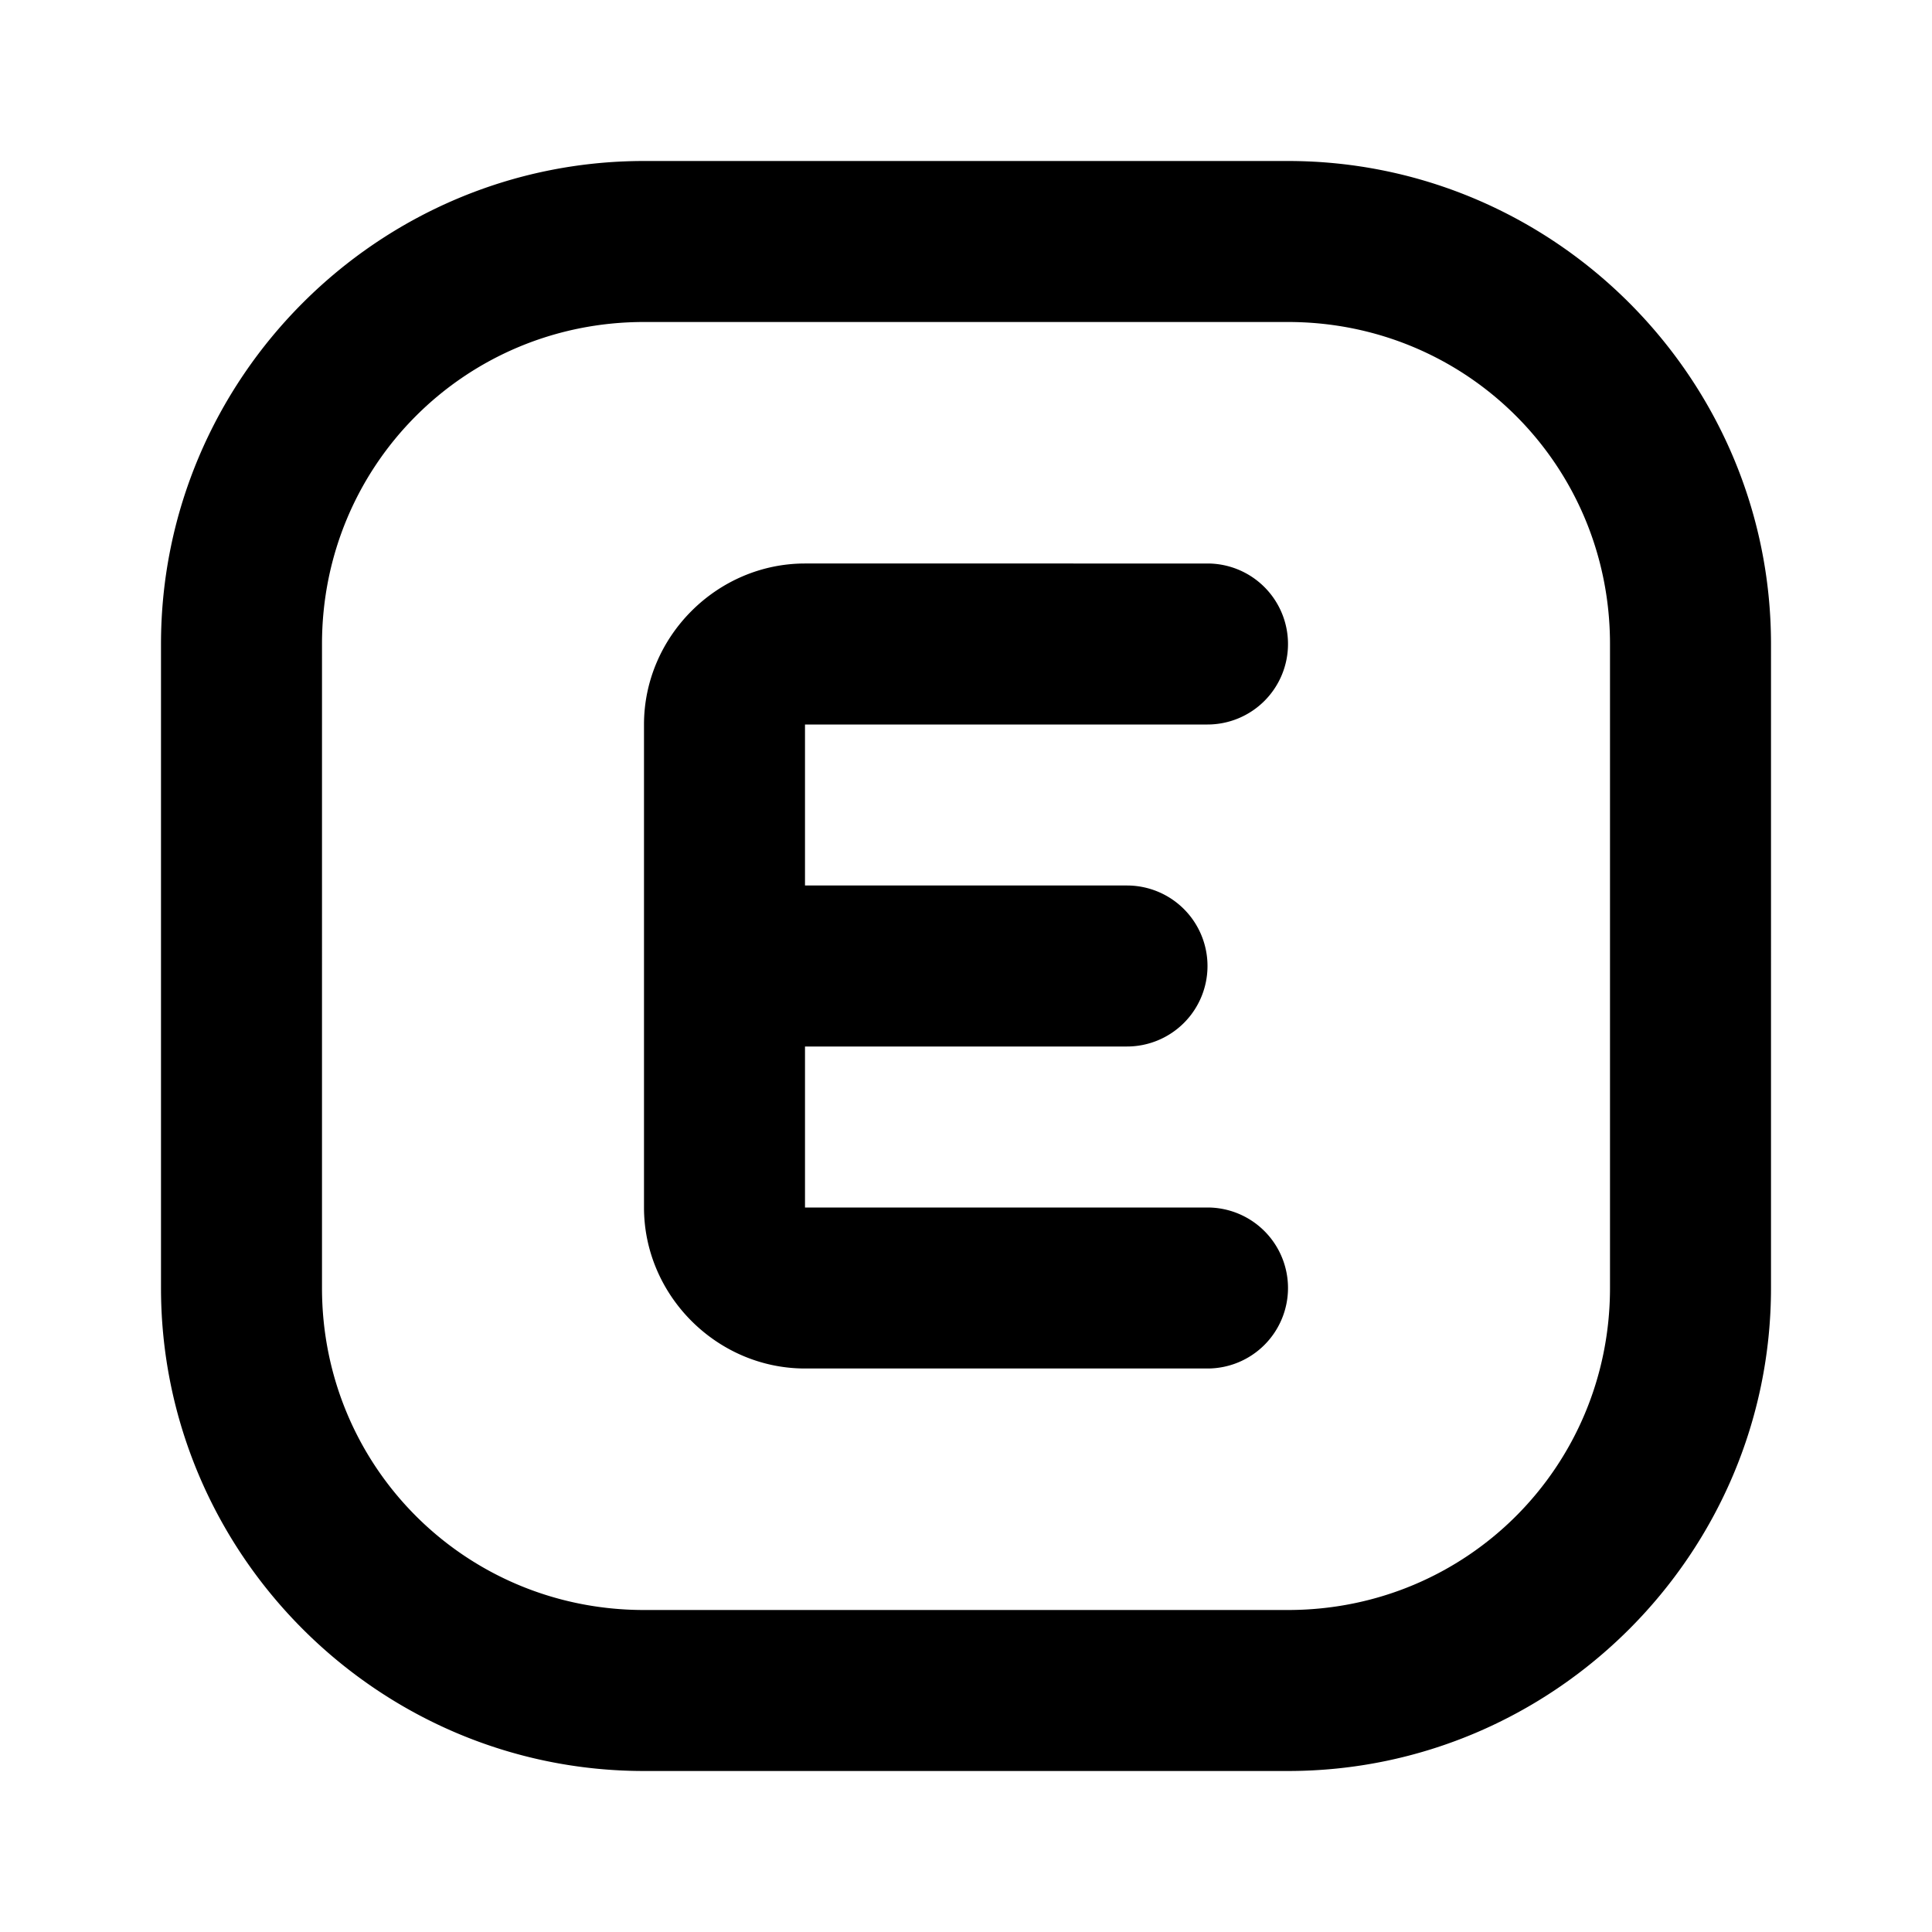 <svg xmlns="http://www.w3.org/2000/svg" width="24" height="24" viewBox="0 0 24 24"><path d="M8 2C4.698 2 2 4.698 2 8v8c0 3.302 2.698 6 6 6h8c3.302 0 6-2.698 6-6V8c0-3.302-2.698-6-6-6zm0 2h8c2.221 0 4 1.779 4 4v8c0 2.221-1.779 4-4 4H8c-2.221 0-4-1.779-4-4V8c0-2.221 1.779-4 4-4zm2 3c-1.093 0-2 .907-2 2v6c0 1.093.907 2 2 2h5a1 1 0 0 0 1-1 1 1 0 0 0-1-1h-5v-2h4a1 1 0 0 0 1-1 1 1 0 0 0-1-1h-4V9h5a1 1 0 0 0 1-1 1 1 0 0 0-1-1z"/></svg>